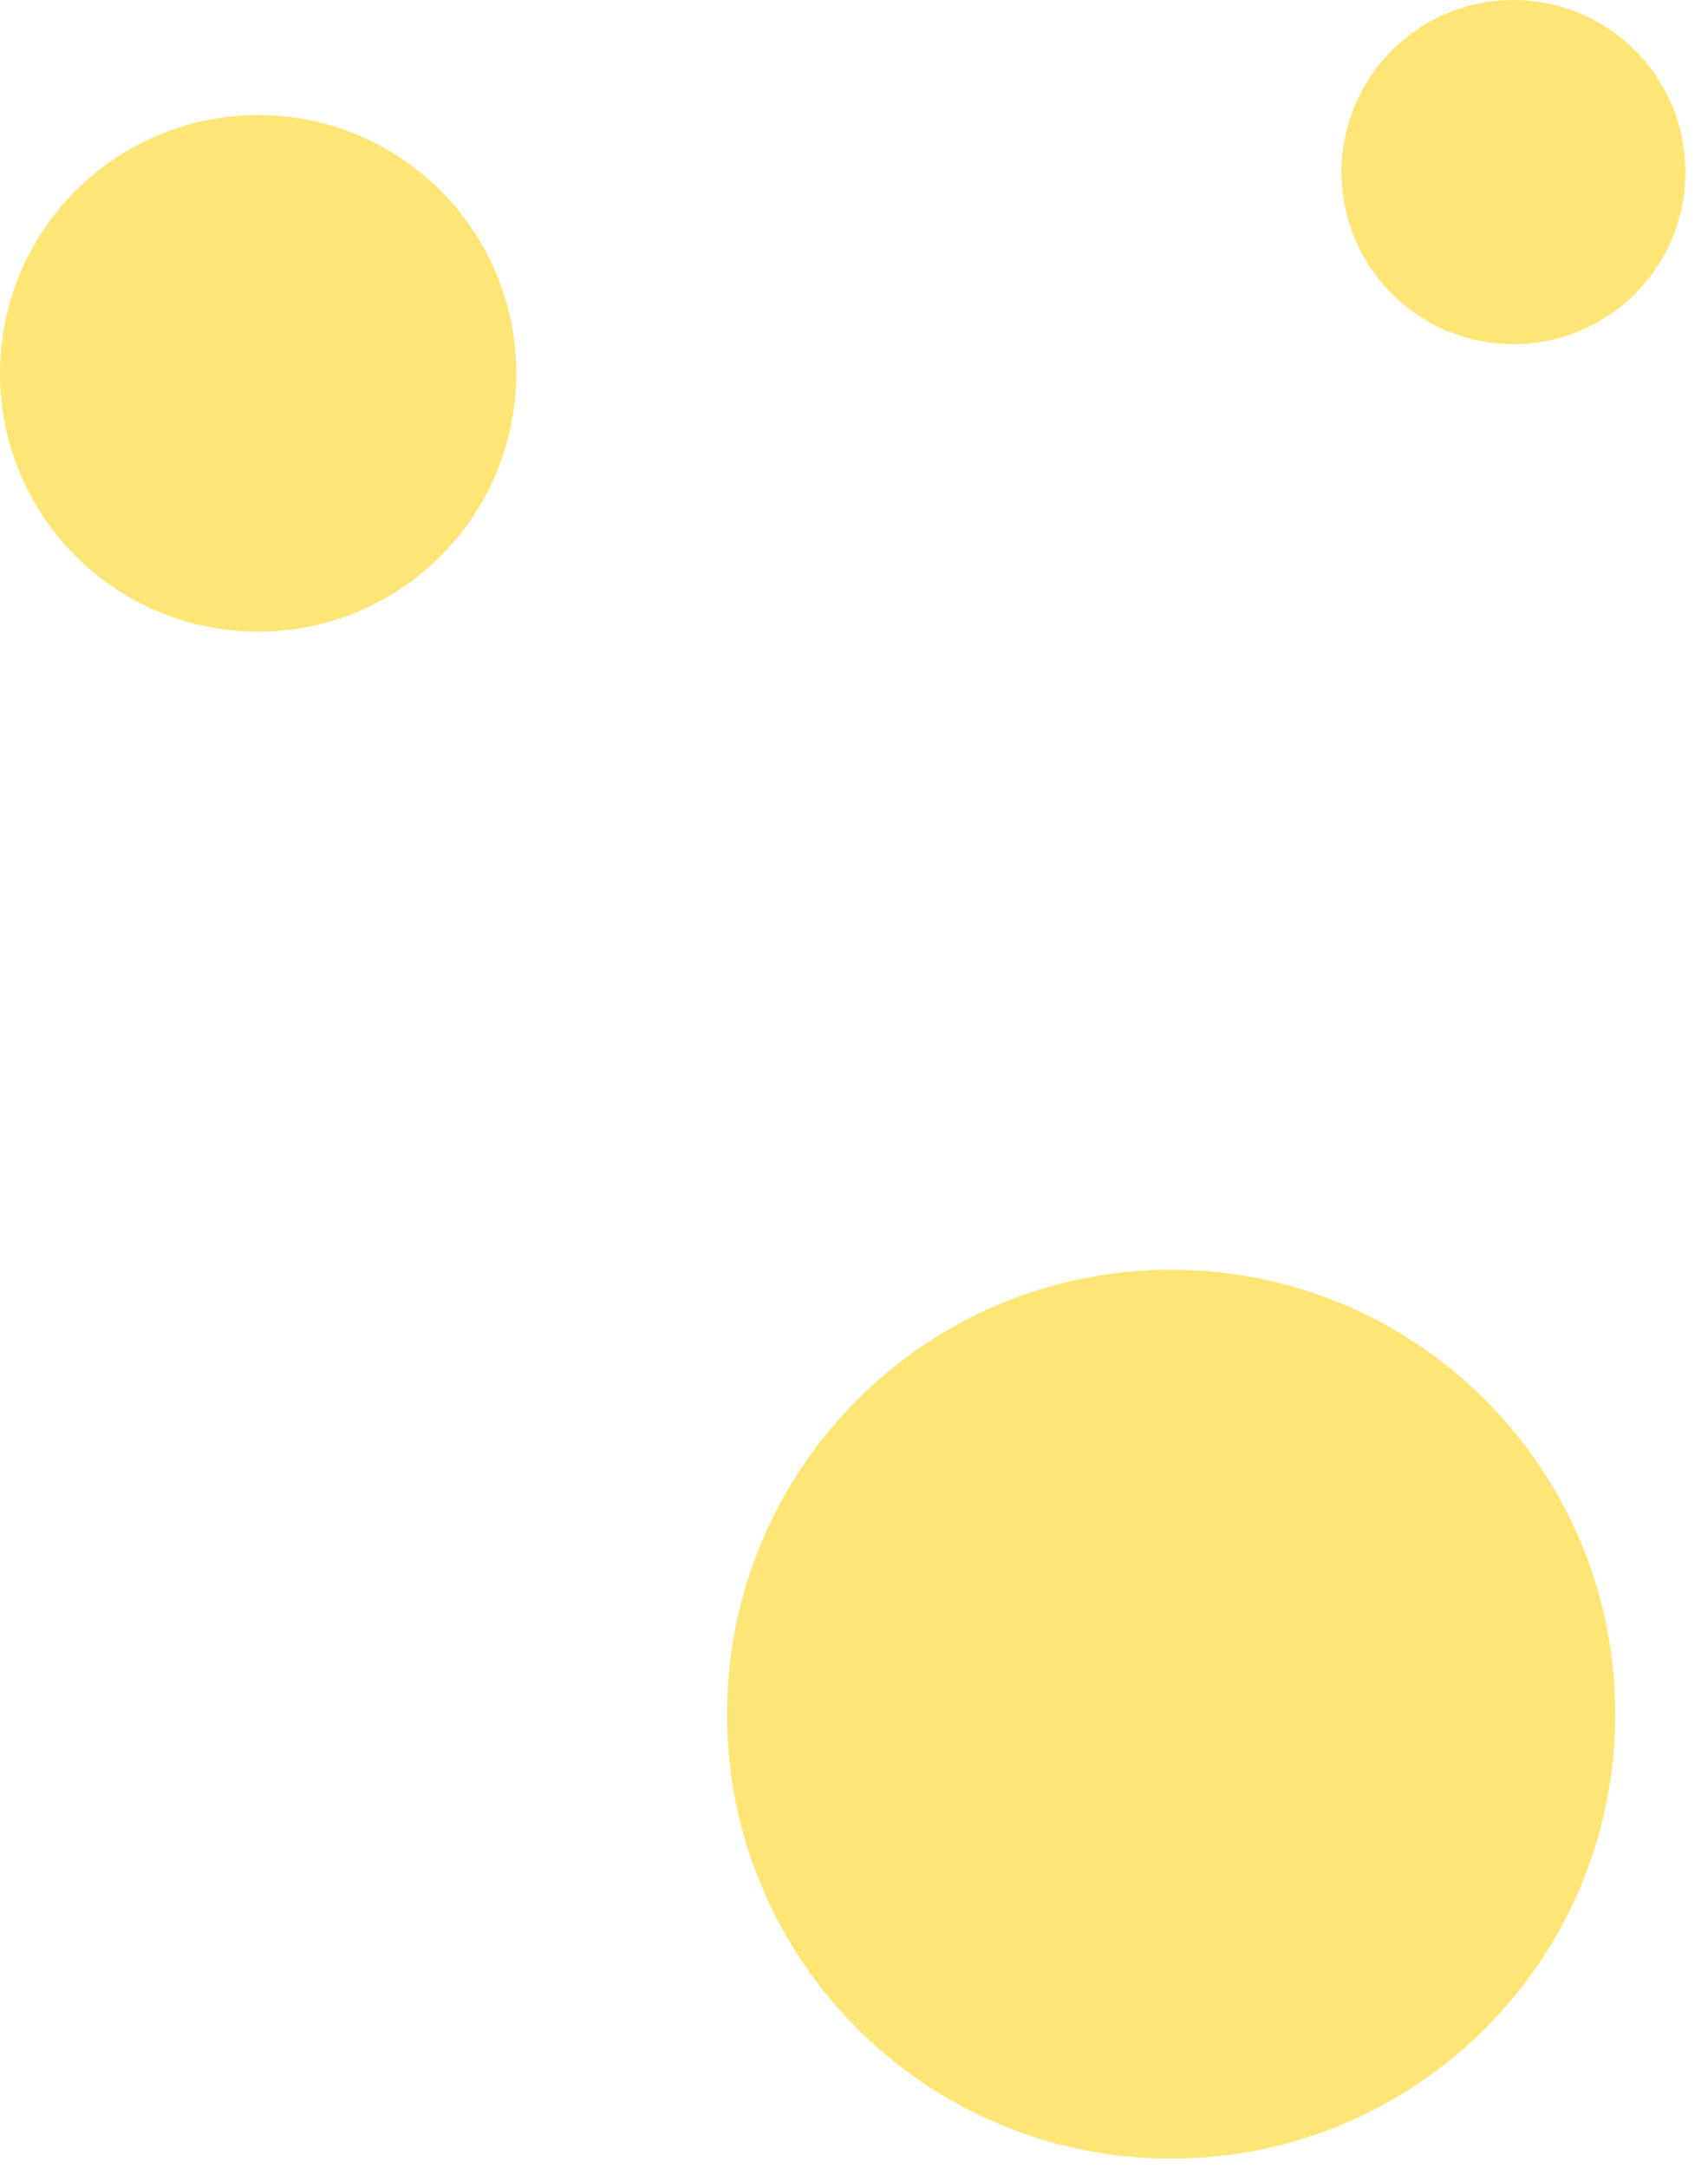 <svg width="41" height="52" viewBox="0 0 41 52" fill="none" xmlns="http://www.w3.org/2000/svg">
<path d="M36.33 8.256C38.61 8.256 40.458 6.408 40.458 4.128C40.458 1.848 38.61 0 36.33 0C34.05 0 32.202 1.848 32.202 4.128C32.202 6.408 34.05 8.256 36.33 8.256Z" fill="#FFE576"/>
<path d="M6.196 15.152C9.618 15.152 12.392 12.378 12.392 8.956C12.392 5.534 9.618 2.76 6.196 2.76C2.774 2.76 0 5.534 0 8.956C0 12.378 2.774 15.152 6.196 15.152Z" fill="#FFE576"/>
<path d="M28.113 51.779C34.001 51.779 38.774 47.006 38.774 41.118C38.774 35.23 34.001 30.457 28.113 30.457C22.225 30.457 17.452 35.23 17.452 41.118C17.452 47.006 22.225 51.779 28.113 51.779Z" fill="#FFE576"/>
</svg>
